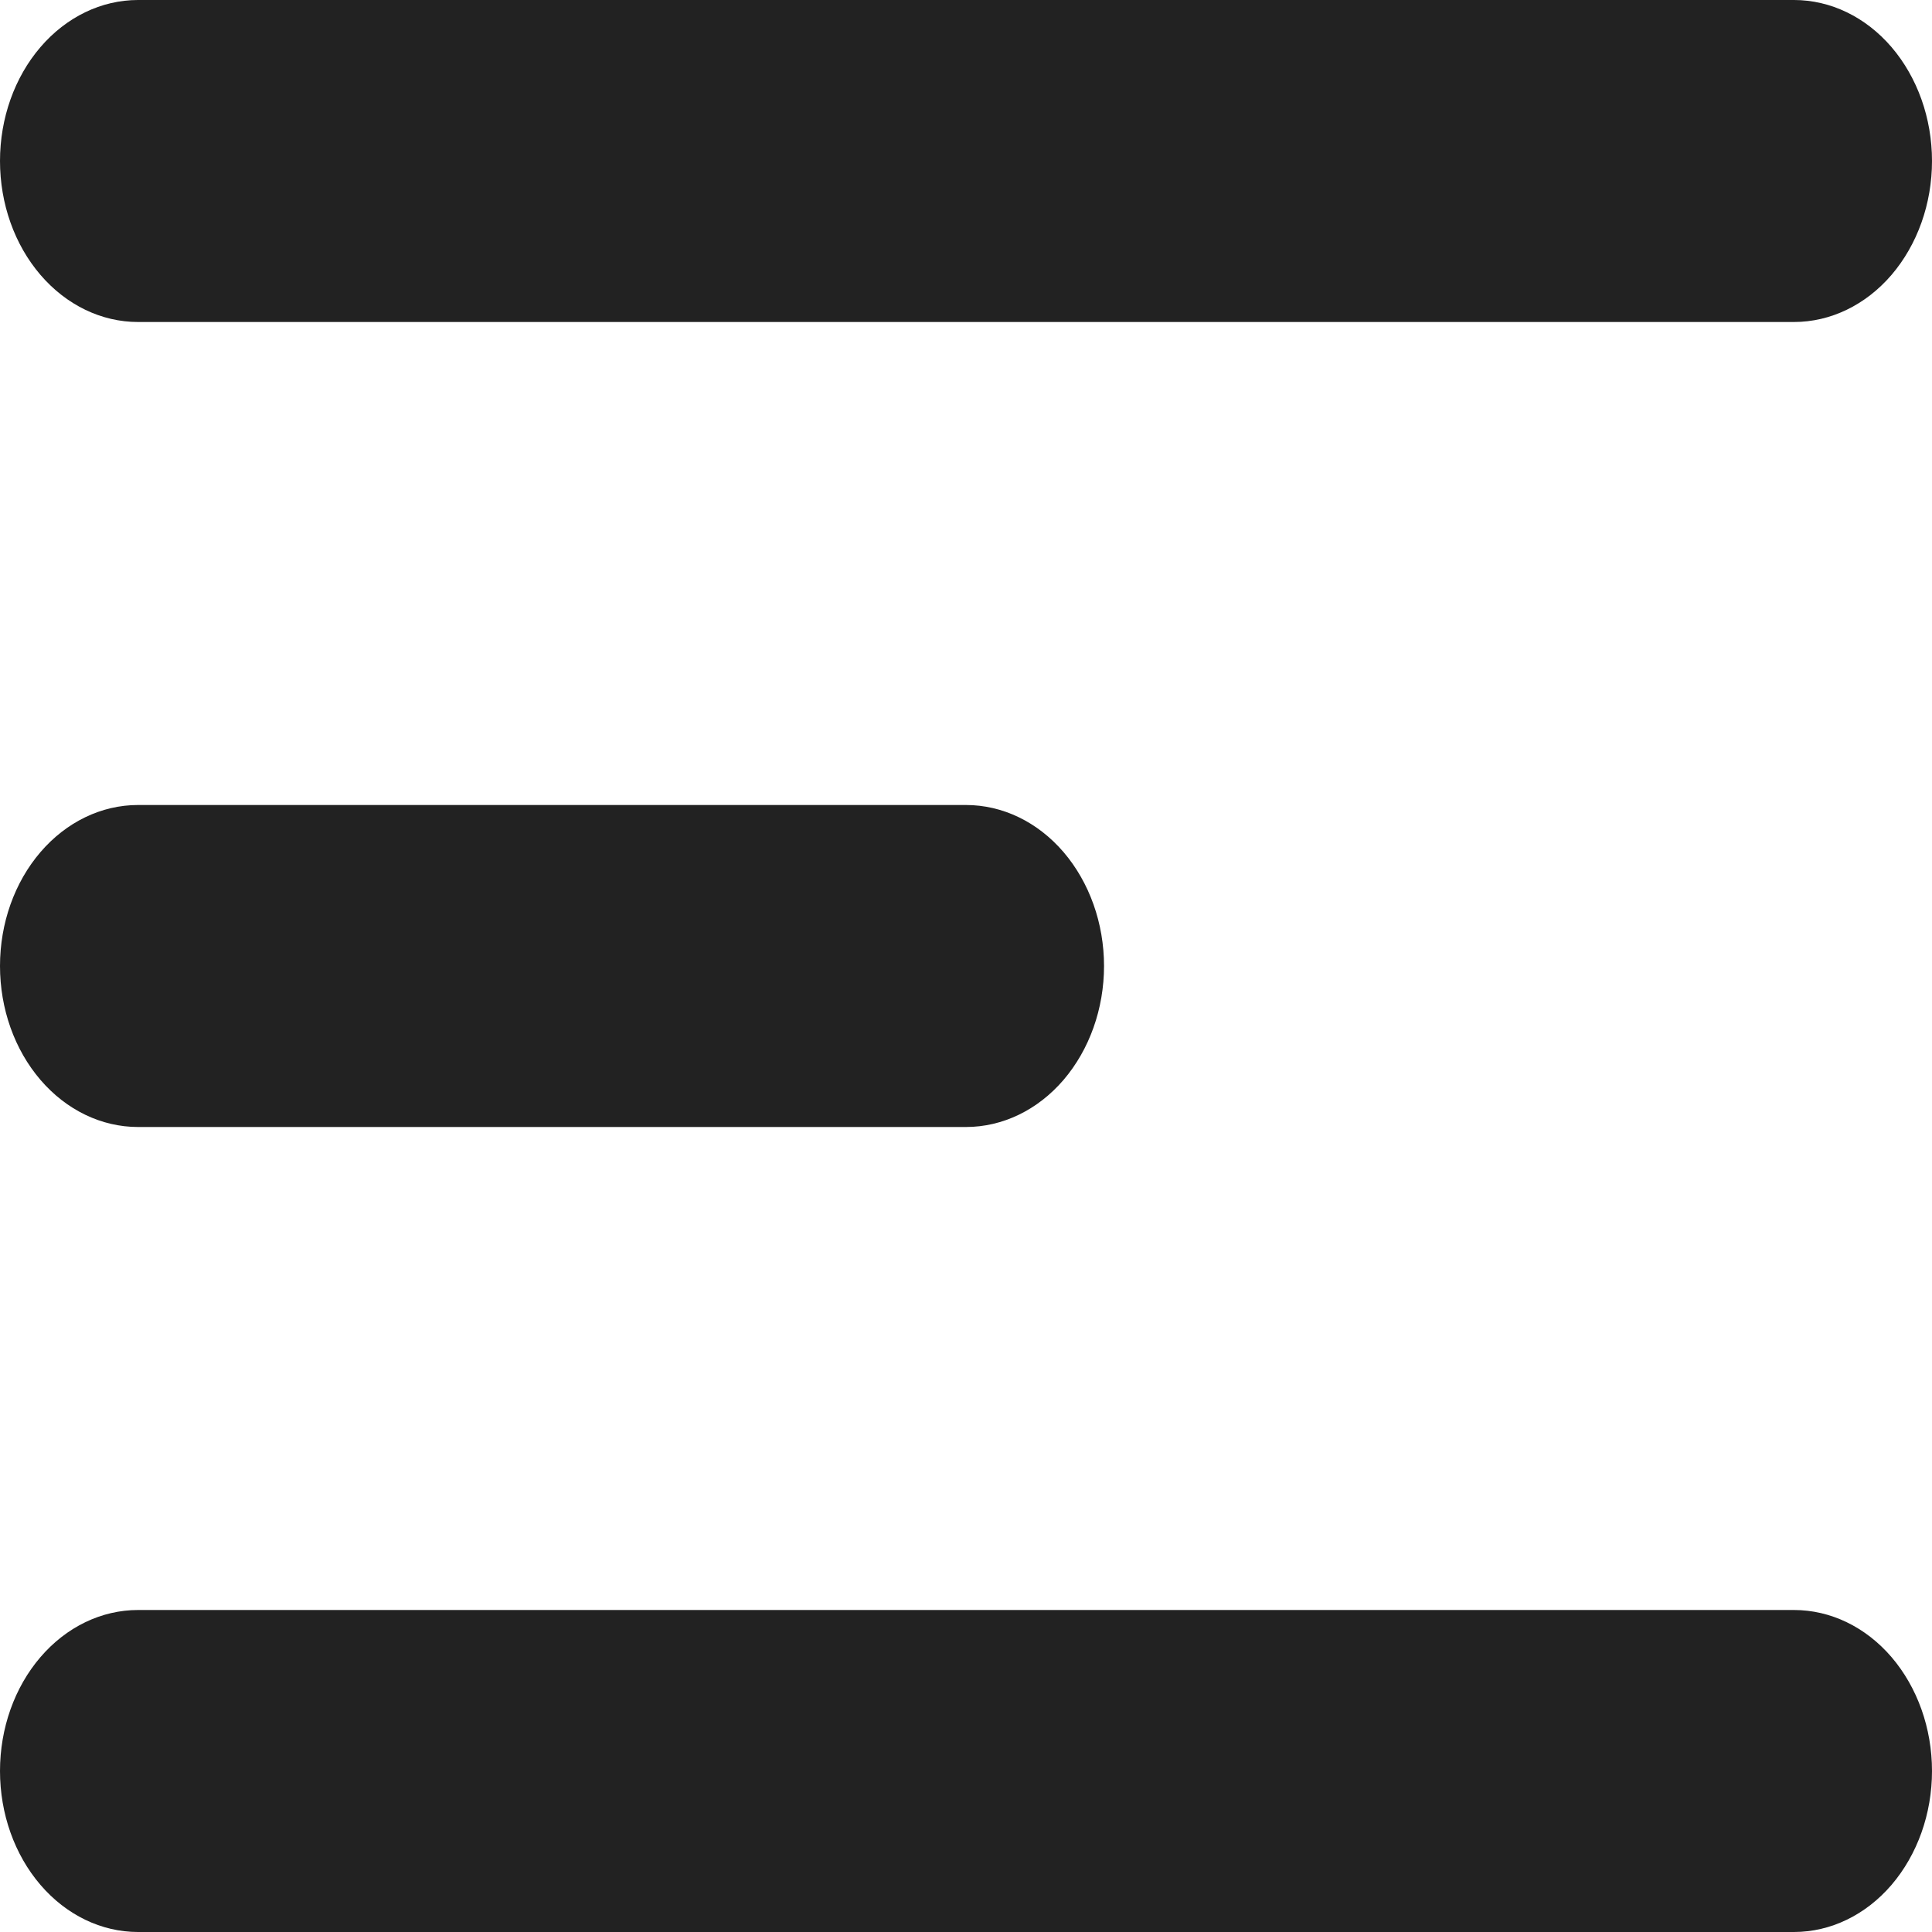 <svg width="18" height="18" viewBox="0 0 18 18" fill="none" xmlns="http://www.w3.org/2000/svg">
    <path fill-rule="evenodd" clip-rule="evenodd" d="M0 1.5C0 1.102 0.135 0.721 0.377 0.439C0.618 0.158 0.945 0 1.286 0H16.714C17.055 0 17.382 0.158 17.623 0.439C17.864 0.721 18 1.102 18 1.5C18 1.898 17.864 2.279 17.623 2.561C17.382 2.842 17.055 3 16.714 3H1.286C0.945 3 0.618 2.842 0.377 2.561C0.135 2.279 0 1.898 0 1.5ZM0 9C0 8.602 0.135 8.221 0.377 7.939C0.618 7.658 0.945 7.5 1.286 7.5H9C9.341 7.5 9.668 7.658 9.909 7.939C10.15 8.221 10.286 8.602 10.286 9C10.286 9.398 10.15 9.779 9.909 10.061C9.668 10.342 9.341 10.5 9 10.5H1.286C0.945 10.5 0.618 10.342 0.377 10.061C0.135 9.779 0 9.398 0 9ZM0 16.5C0 16.102 0.135 15.721 0.377 15.439C0.618 15.158 0.945 15 1.286 15H16.714C17.055 15 17.382 15.158 17.623 15.439C17.864 15.721 18 16.102 18 16.5C18 16.898 17.864 17.279 17.623 17.561C17.382 17.842 17.055 18 16.714 18H1.286C0.945 18 0.618 17.842 0.377 17.561C0.135 17.279 0 16.898 0 16.5Z" fill="#222222"/>
</svg>
